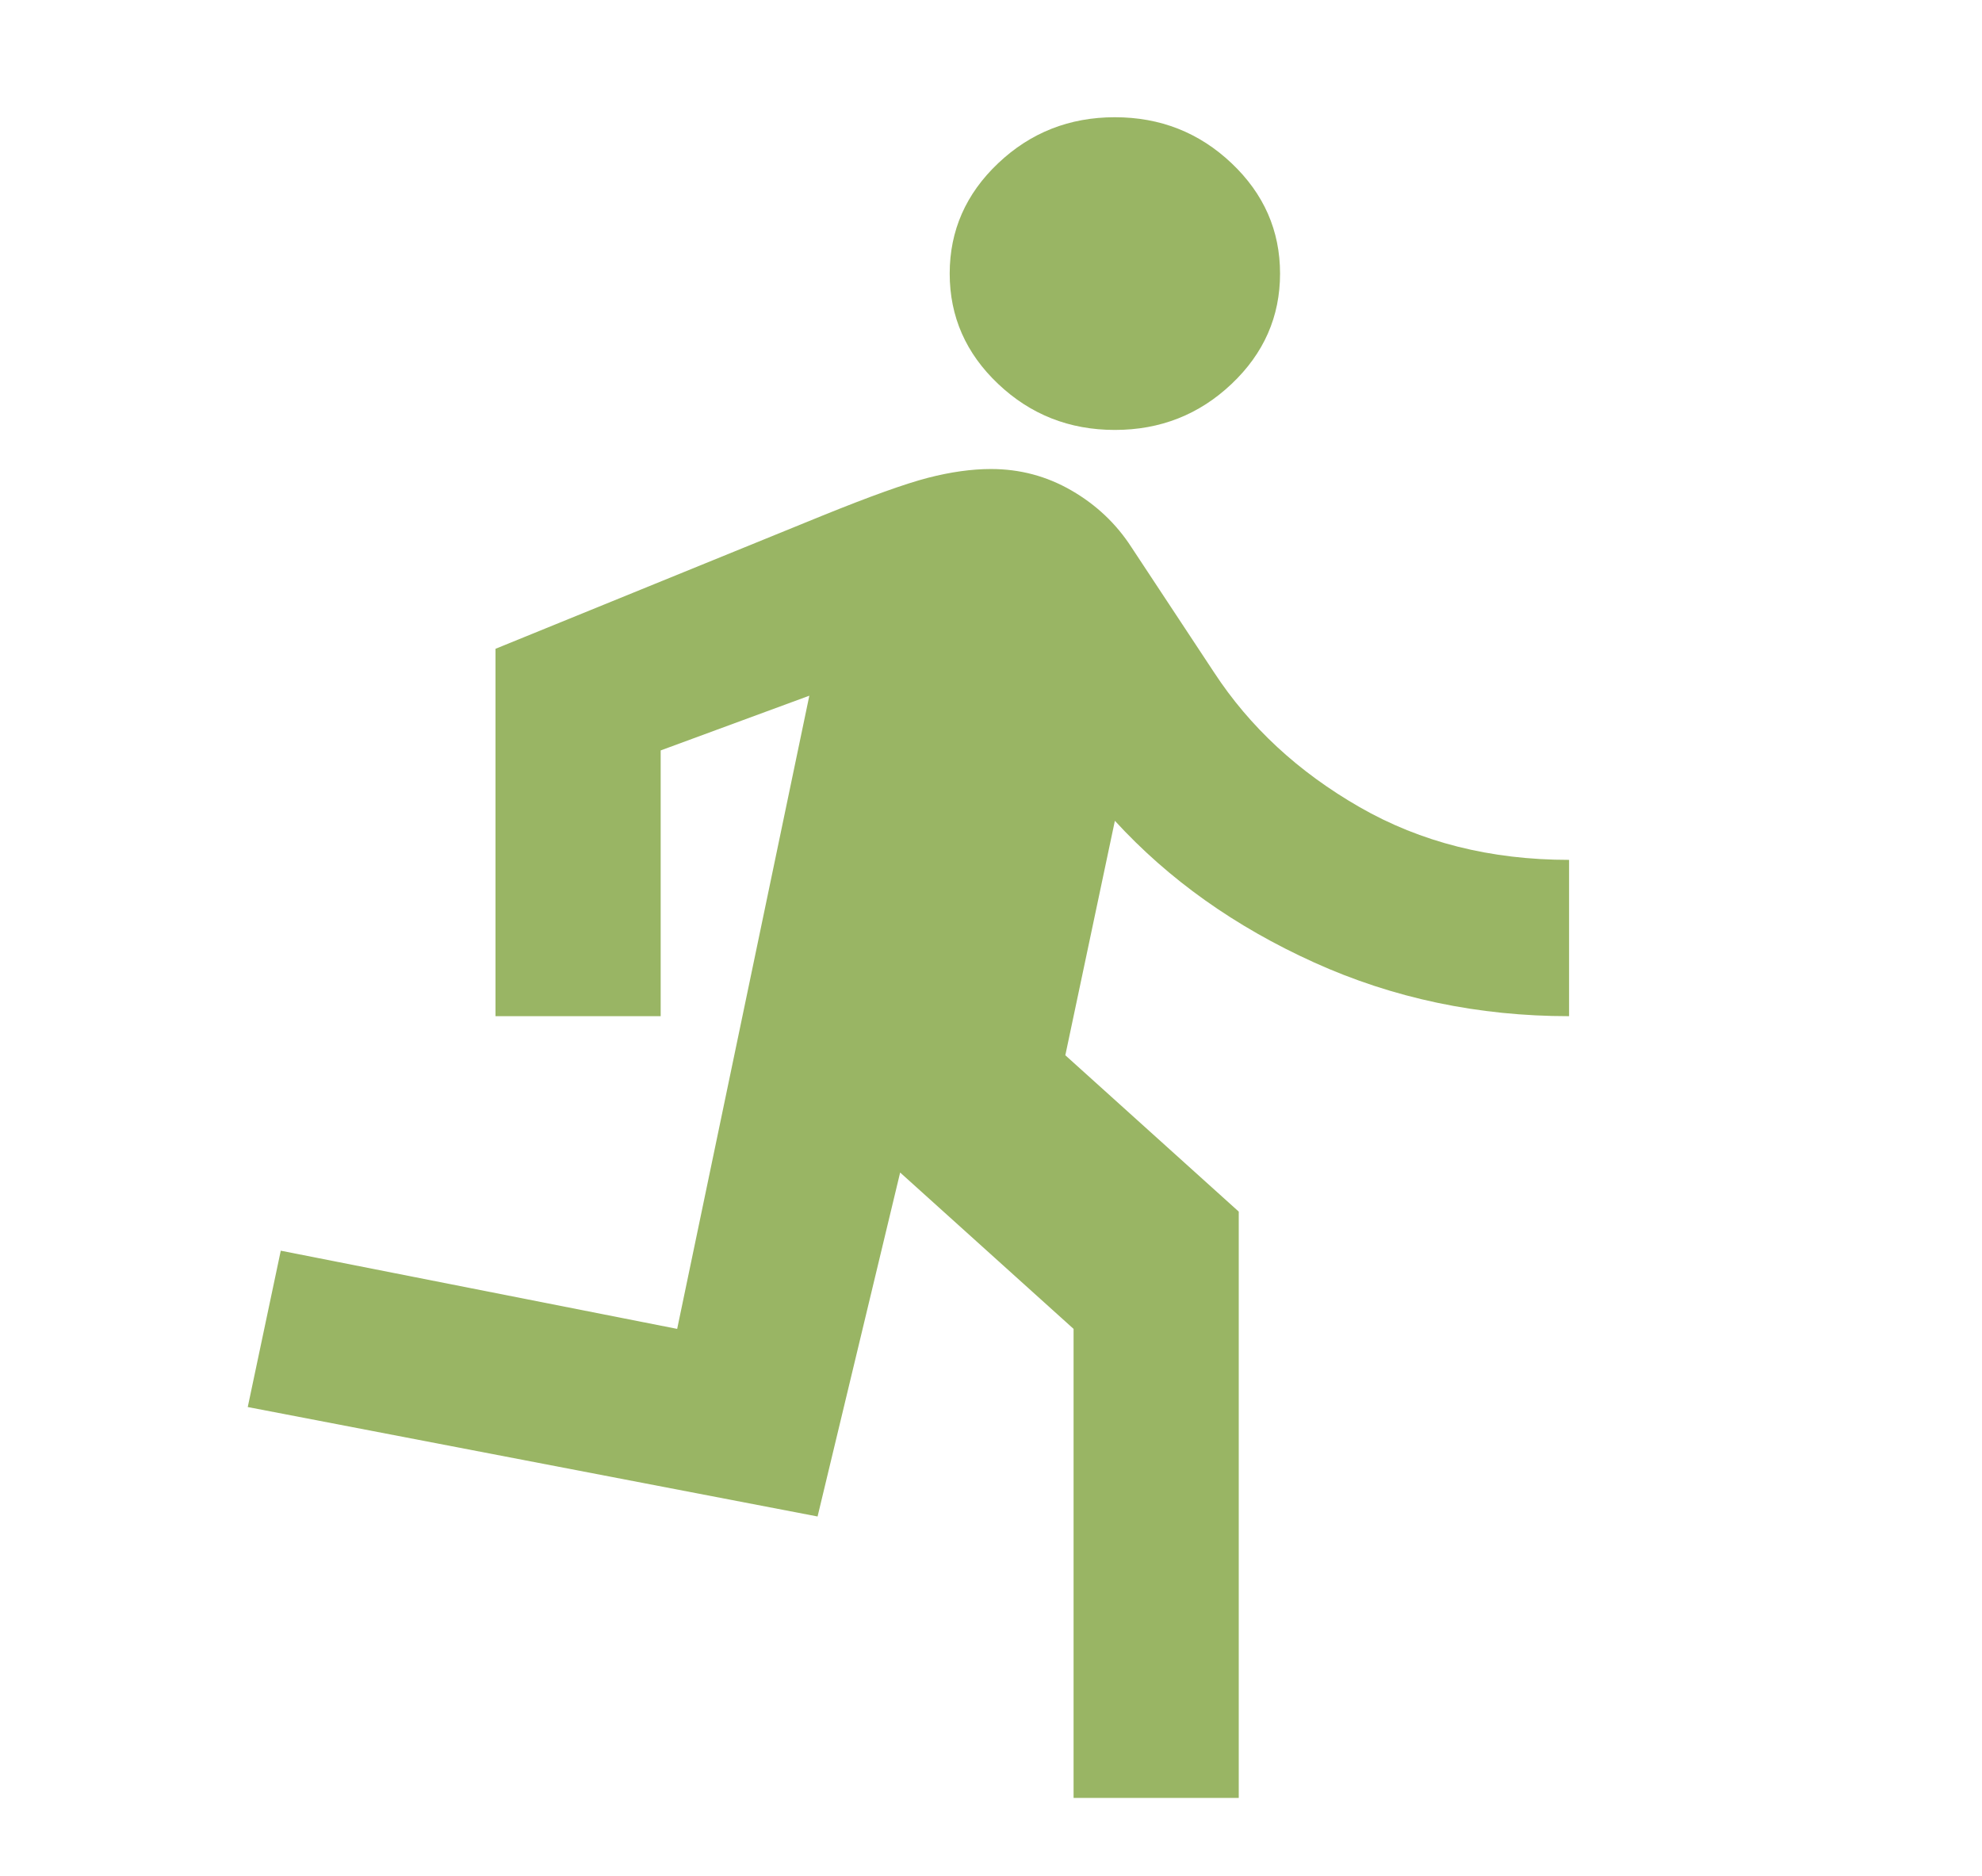 <svg width="56" height="53" viewBox="0 0 56 53" fill="none" xmlns="http://www.w3.org/2000/svg">
<path d="M30.333 50.792V37.542L25.433 33.125L23.1 42.842L7 39.75L7.933 35.333L19.133 37.542L22.867 19.654L18.667 21.2V28.708H14V18.329L23.217 14.575C24.578 14.023 25.579 13.664 26.221 13.498C26.863 13.333 27.456 13.25 28 13.25C28.817 13.25 29.575 13.452 30.275 13.857C30.975 14.262 31.539 14.796 31.967 15.458L34.3 18.992C35.311 20.538 36.682 21.807 38.413 22.801C40.143 23.795 42.117 24.292 44.333 24.292V28.708C41.767 28.708 39.365 28.202 37.129 27.19C34.893 26.178 33.017 24.844 31.5 23.188L30.1 29.812L35 34.229V50.792H30.333ZM31.5 12.146C30.217 12.146 29.118 11.713 28.204 10.848C27.29 9.984 26.833 8.944 26.833 7.729C26.833 6.515 27.29 5.475 28.204 4.61C29.118 3.745 30.217 3.312 31.5 3.312C32.783 3.312 33.882 3.745 34.796 4.61C35.71 5.475 36.167 6.515 36.167 7.729C36.167 8.944 35.71 9.984 34.796 10.848C33.882 11.713 32.783 12.146 31.5 12.146Z" fill="#99B564"/>
</svg>
